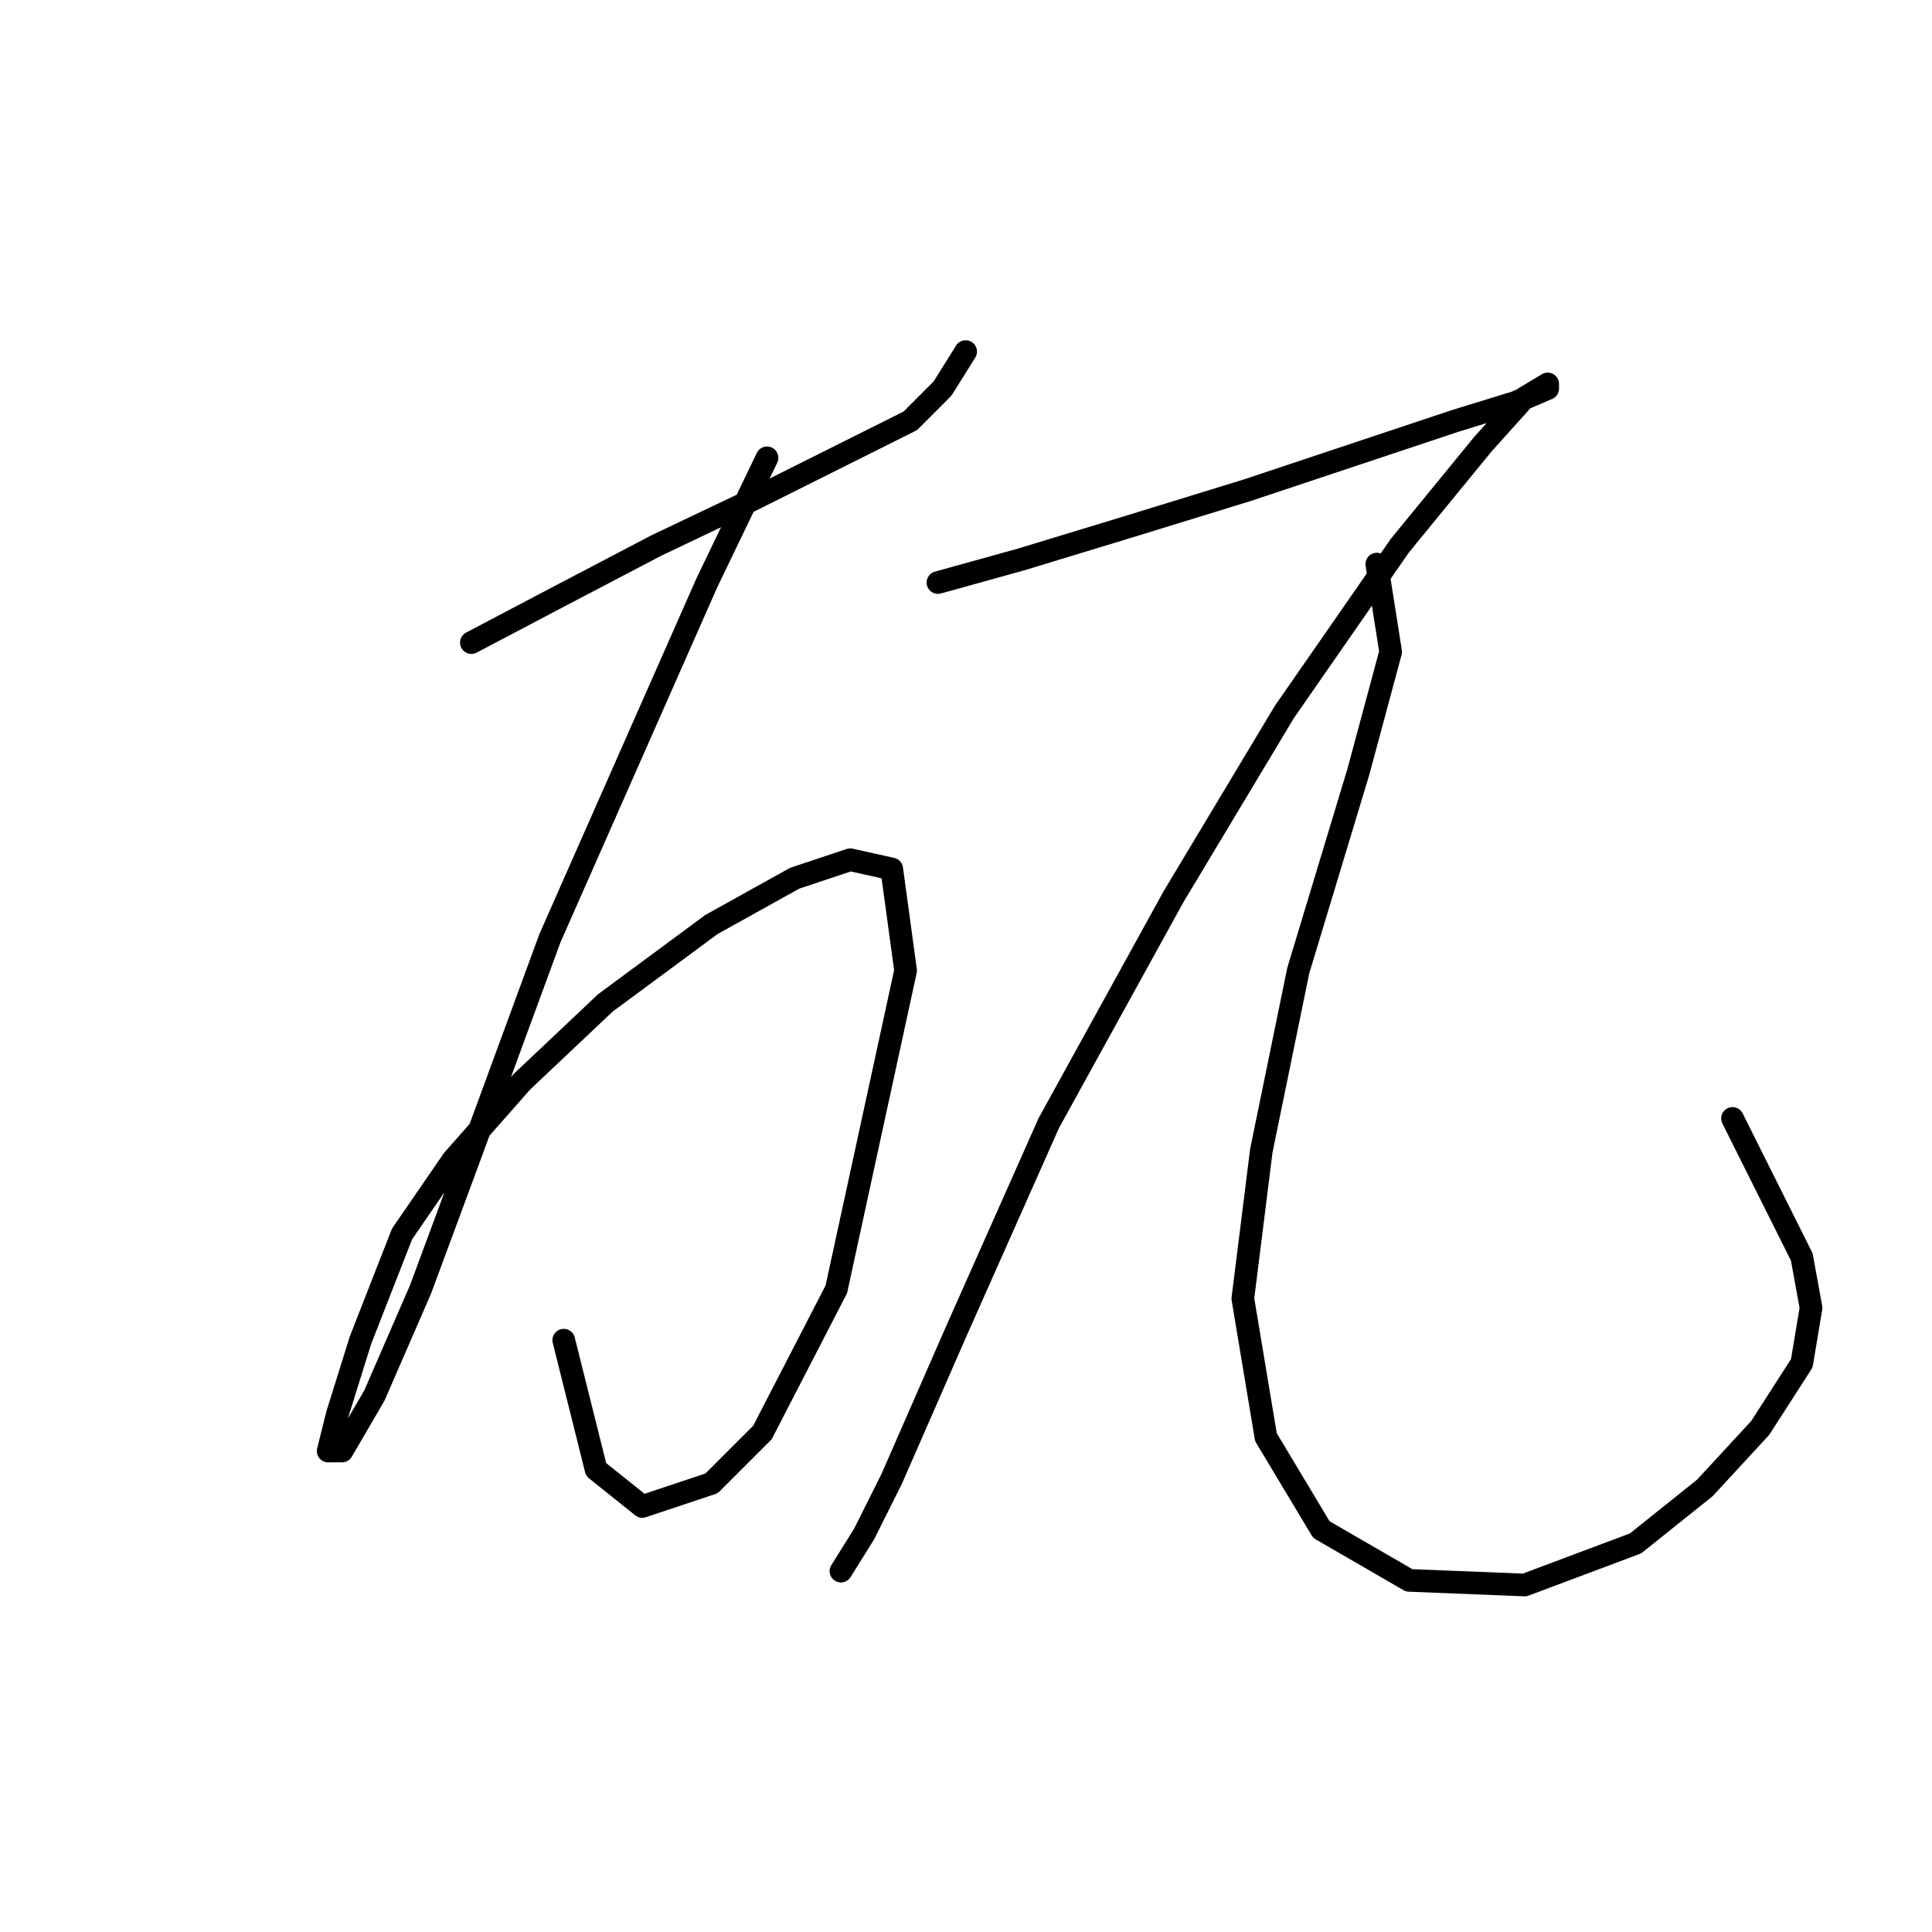 <?xml version="1.0" standalone="no"?>
    <svg width="256" height="256" xmlns="http://www.w3.org/2000/svg" version="1.1">
    <polyline stroke="black" stroke-width="3" stroke-linecap="round" fill="transparent" stroke-linejoin="round" points="62.459 85.149 74.089 79.028 86.943 72.295 99.798 66.174 112.04 60.053 120.61 55.768 124.894 51.483 127.955 46.586 127.955 46.586 " />
        <polyline stroke="black" stroke-width="3" stroke-linecap="round" fill="transparent" stroke-linejoin="round" points="101.634 60.665 93.677 77.192 72.865 124.325 61.847 154.318 55.726 170.845 49.604 184.924 45.32 192.269 43.483 192.269 44.707 187.372 47.768 177.579 53.277 163.5 60.01 153.706 69.192 143.3 80.21 132.894 94.289 122.488 105.307 116.367 112.652 113.919 118.161 115.143 119.997 128.61 110.816 170.845 101.022 189.821 94.289 196.554 85.107 199.615 78.986 194.718 74.701 177.579 74.701 177.579 " />
        <polyline stroke="black" stroke-width="3" stroke-linecap="round" fill="transparent" stroke-linejoin="round" points="124.282 77.192 135.3 74.131 149.379 69.847 165.294 64.95 179.984 60.053 192.839 55.768 200.796 53.32 205.081 51.483 205.081 50.871 202.021 52.707 196.512 58.829 185.494 72.295 170.191 94.331 155.5 118.816 138.973 148.809 126.731 176.354 118.161 195.942 114.488 203.287 111.428 208.184 111.428 208.184 111.428 208.184 " />
        <polyline stroke="black" stroke-width="3" stroke-linecap="round" fill="transparent" stroke-linejoin="round" points="182.433 74.744 184.269 86.374 179.984 102.289 172.027 128.61 167.13 152.482 164.682 172.07 167.742 190.433 175.088 202.675 186.718 209.408 202.021 210.021 216.711 204.512 225.893 197.166 233.238 189.209 238.747 180.639 239.972 173.294 238.747 166.561 229.566 148.197 229.566 148.197 " />
        </svg>